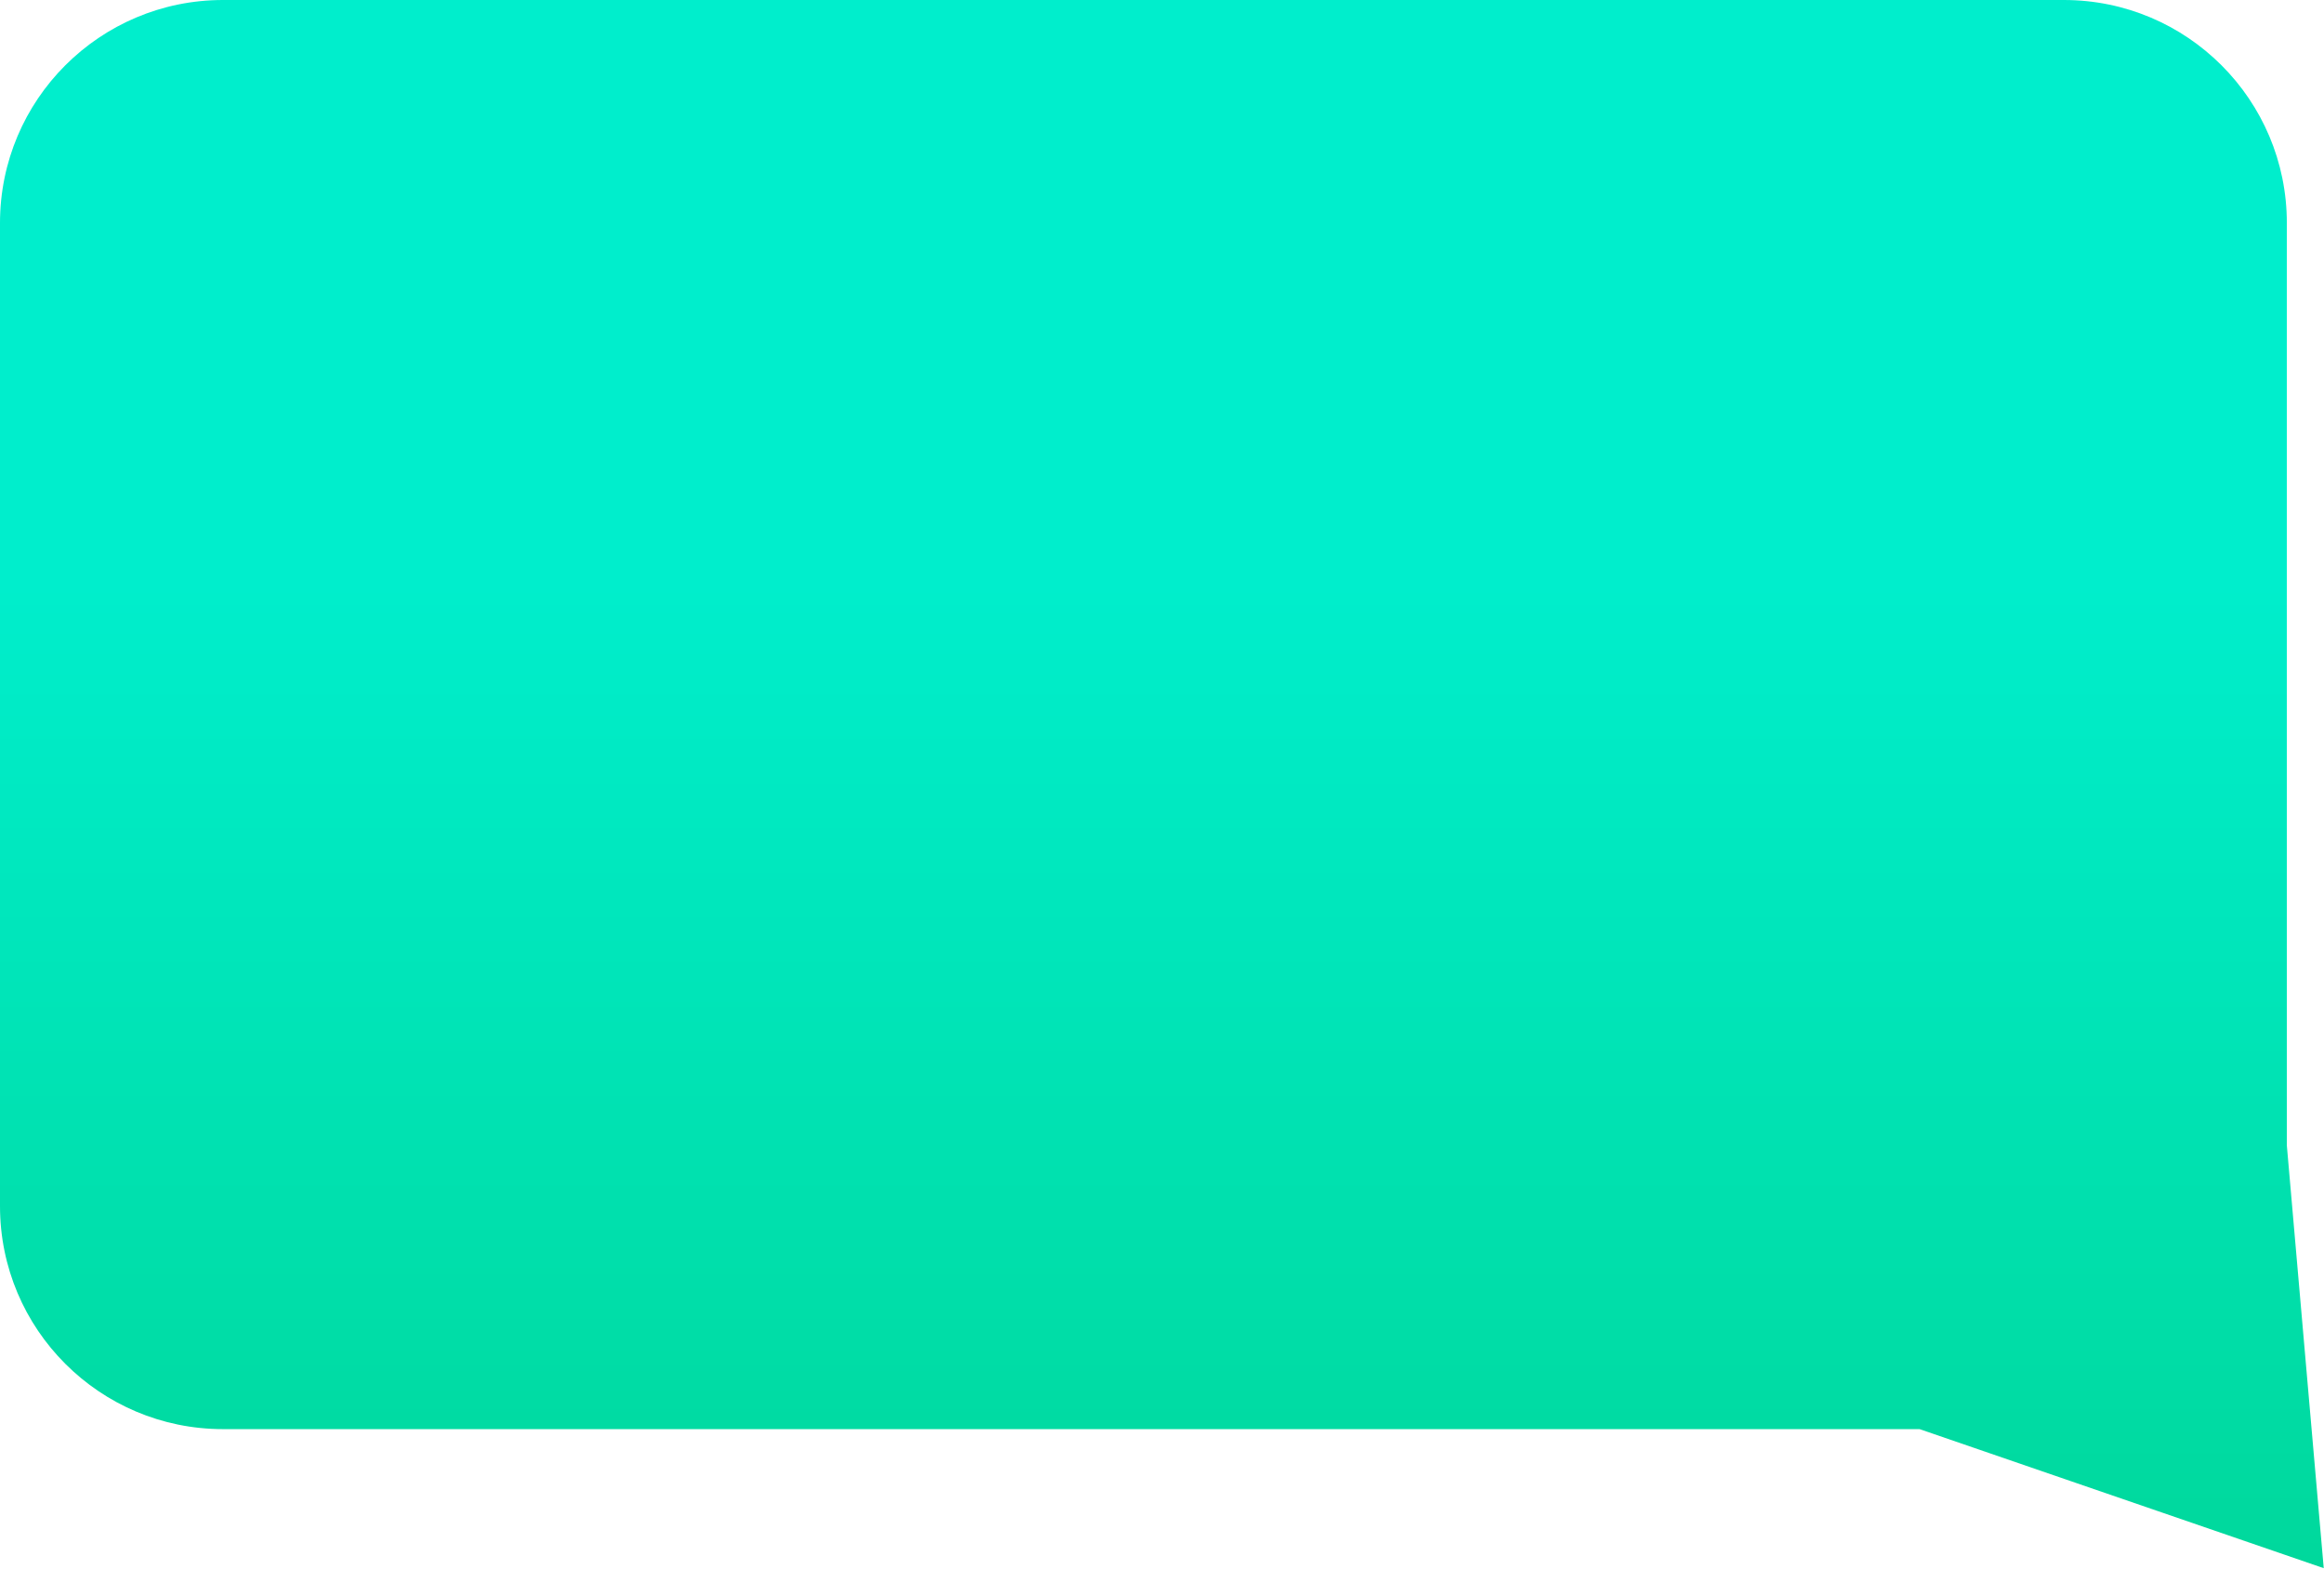 <?xml version="1.0" encoding="UTF-8" standalone="no"?>
<svg width="813px" height="549px" viewBox="0 0 813 549" version="1.1" xmlns="http://www.w3.org/2000/svg" xmlns:xlink="http://www.w3.org/1999/xlink">
    <!-- Generator: Sketch 3.8.3 (29802) - http://www.bohemiancoding.com/sketch -->
    <title>Combined Shape</title>
    <desc>Created with Sketch.</desc>
    <defs>
        <linearGradient x1="50%" y1="37.092%" x2="50%" y2="100%" id="linearGradient-1">
            <stop stop-color="#00EECC" offset="0%"></stop>
            <stop stop-color="#00D89C" offset="100%"></stop>
        </linearGradient>
    </defs>
    <g id="Page-1" stroke="none" stroke-width="1" fill="none" fill-rule="evenodd">
        <path d="M800,400.758 L800,78.005 C800,34.923 765.076,-1.42108547e-13 721.996,-1.42108547e-13 L78.004,-1.42108547e-13 C34.922,-1.42108547e-13 5.1159077e-13,34.924 5.1159077e-13,78.005 L5.1159077e-13,421.995 C5.1159077e-13,465.077 34.924,500 78.004,500 L671.526,500 L812.907,548.648 L800,400.758 Z" id="Combined-Shape" fill="url(#linearGradient-1)"></path>
    </g>
</svg>